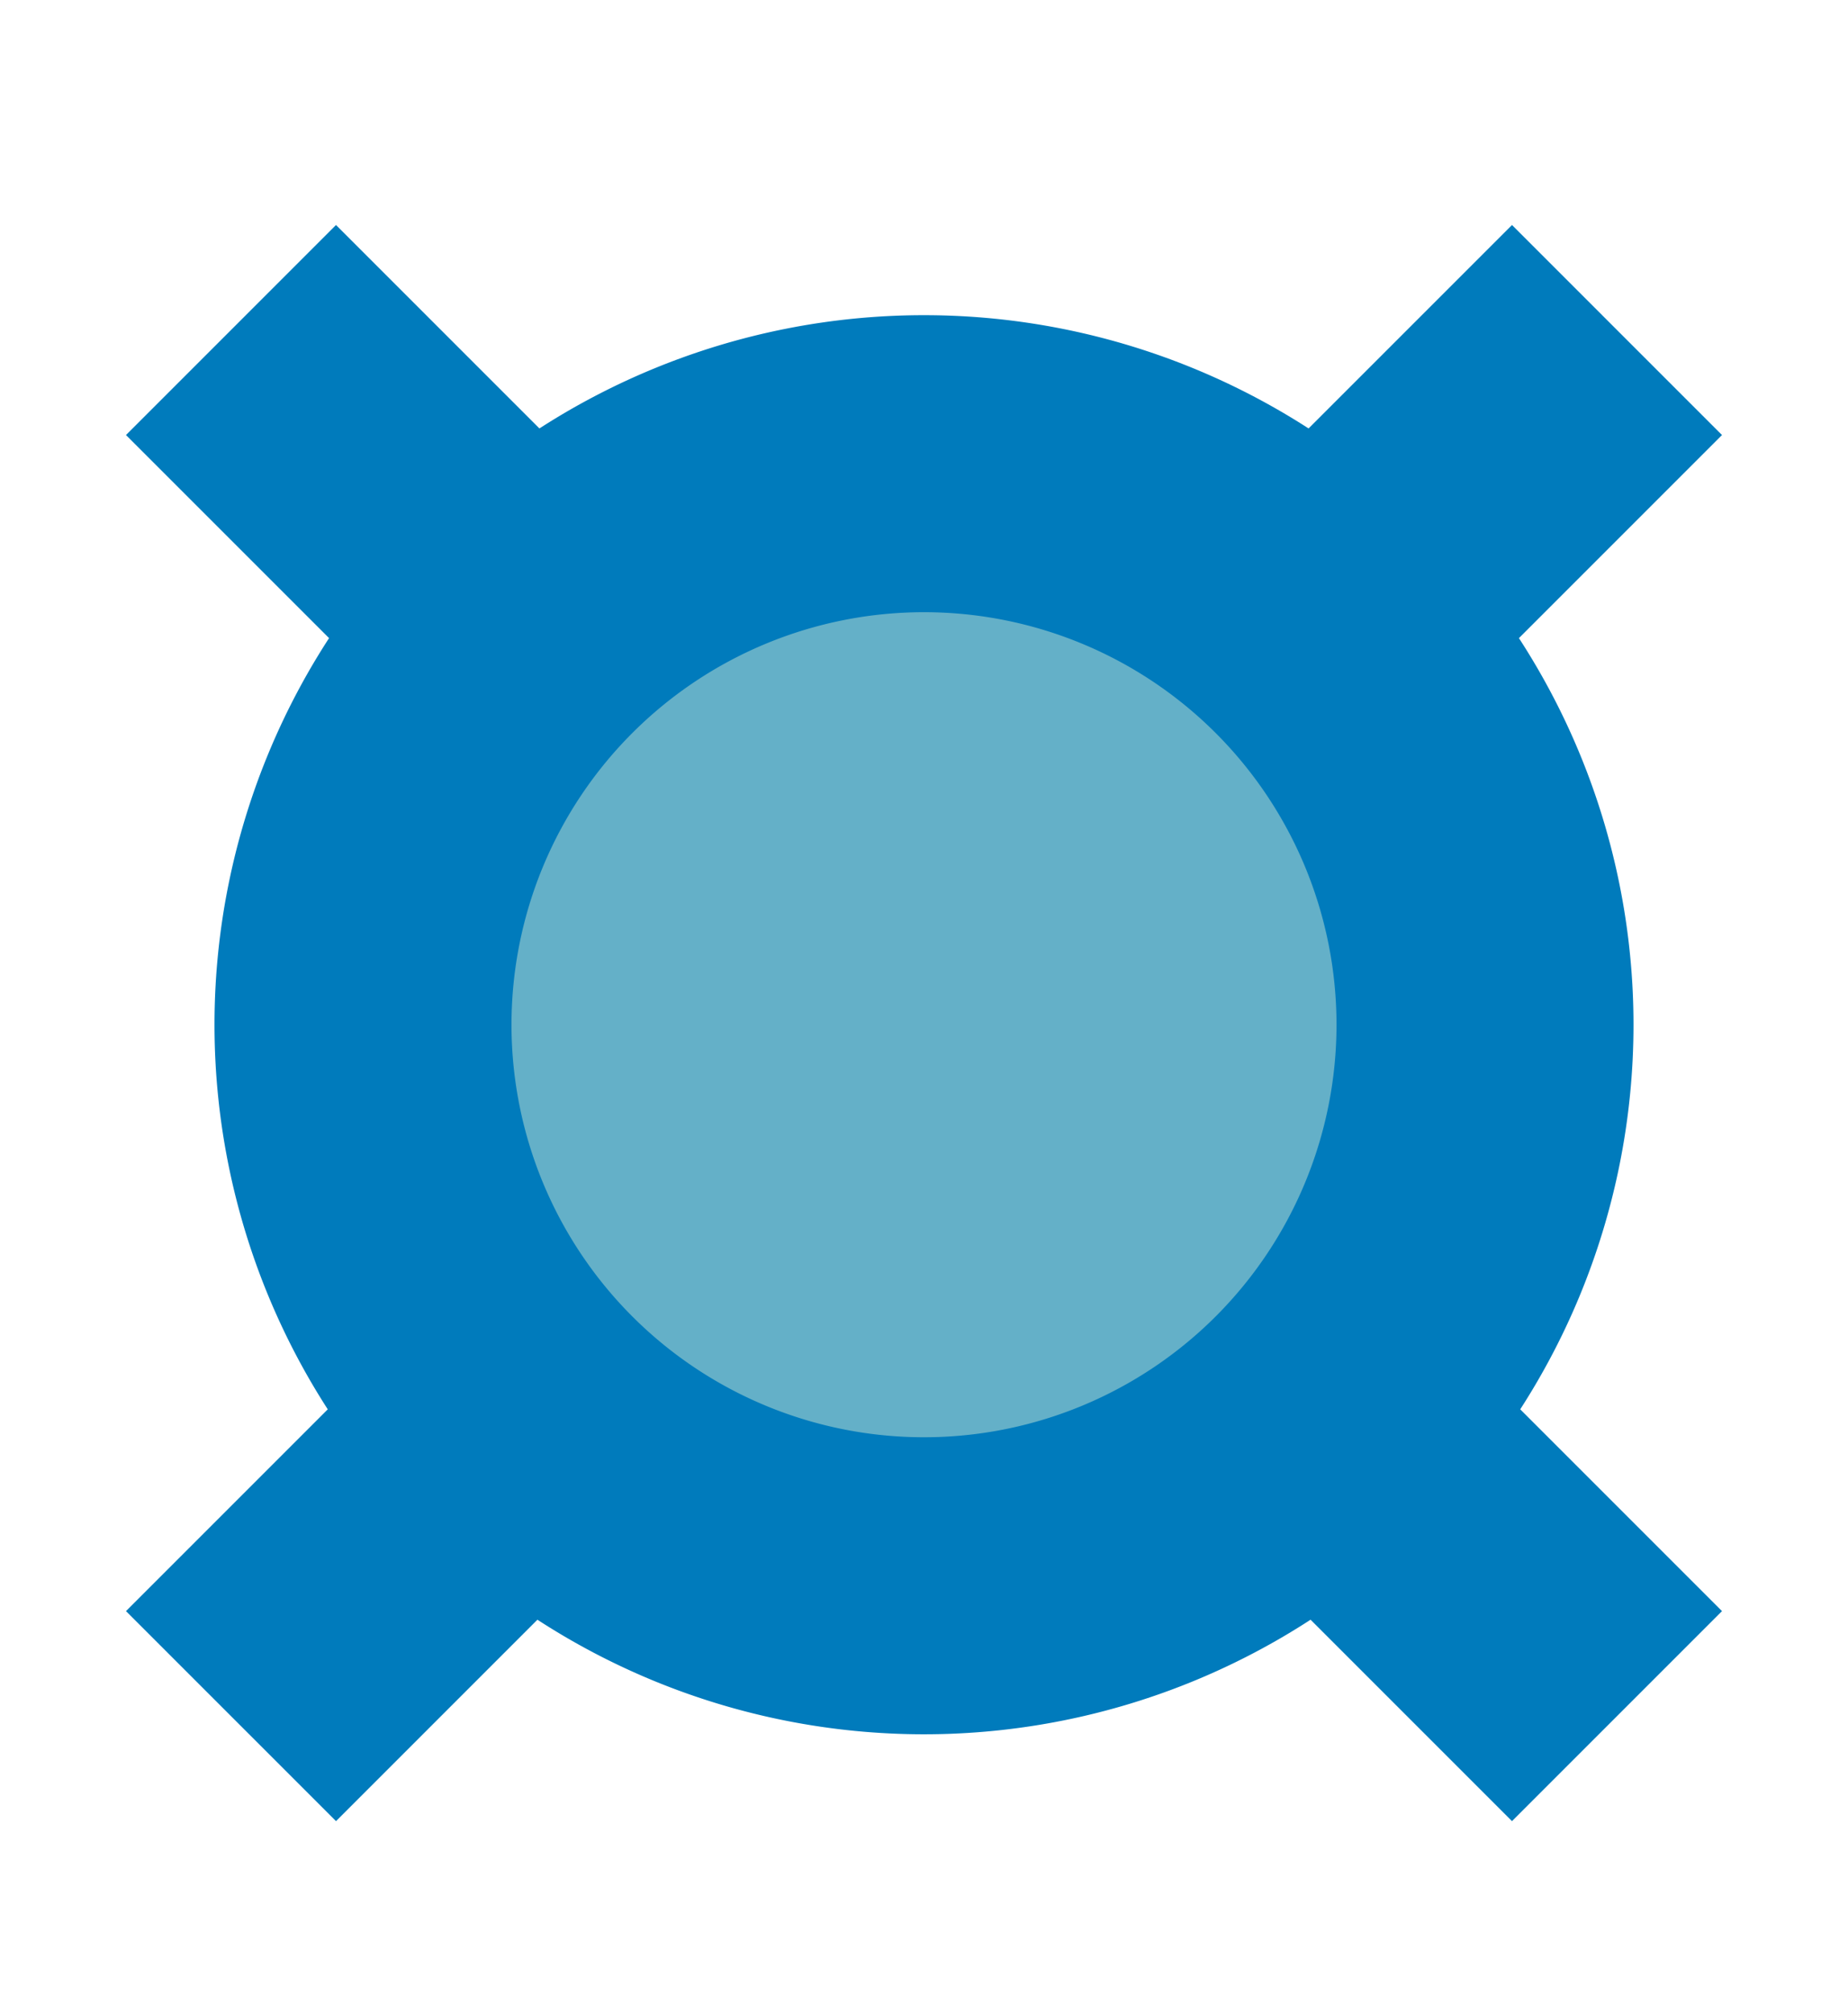 ﻿<?xml version="1.0" encoding="UTF-8"?>
<svg xmlns="http://www.w3.org/2000/svg" width="56" height="61">
<path fill="#64b0c8" stroke="#007bbc" stroke-width="9" d="m11,31a17,17 0 1,1 0,.1zM7,10l9,9m24,24 9,9M7,52l9-9m24-24 9-9"/>
</svg>
